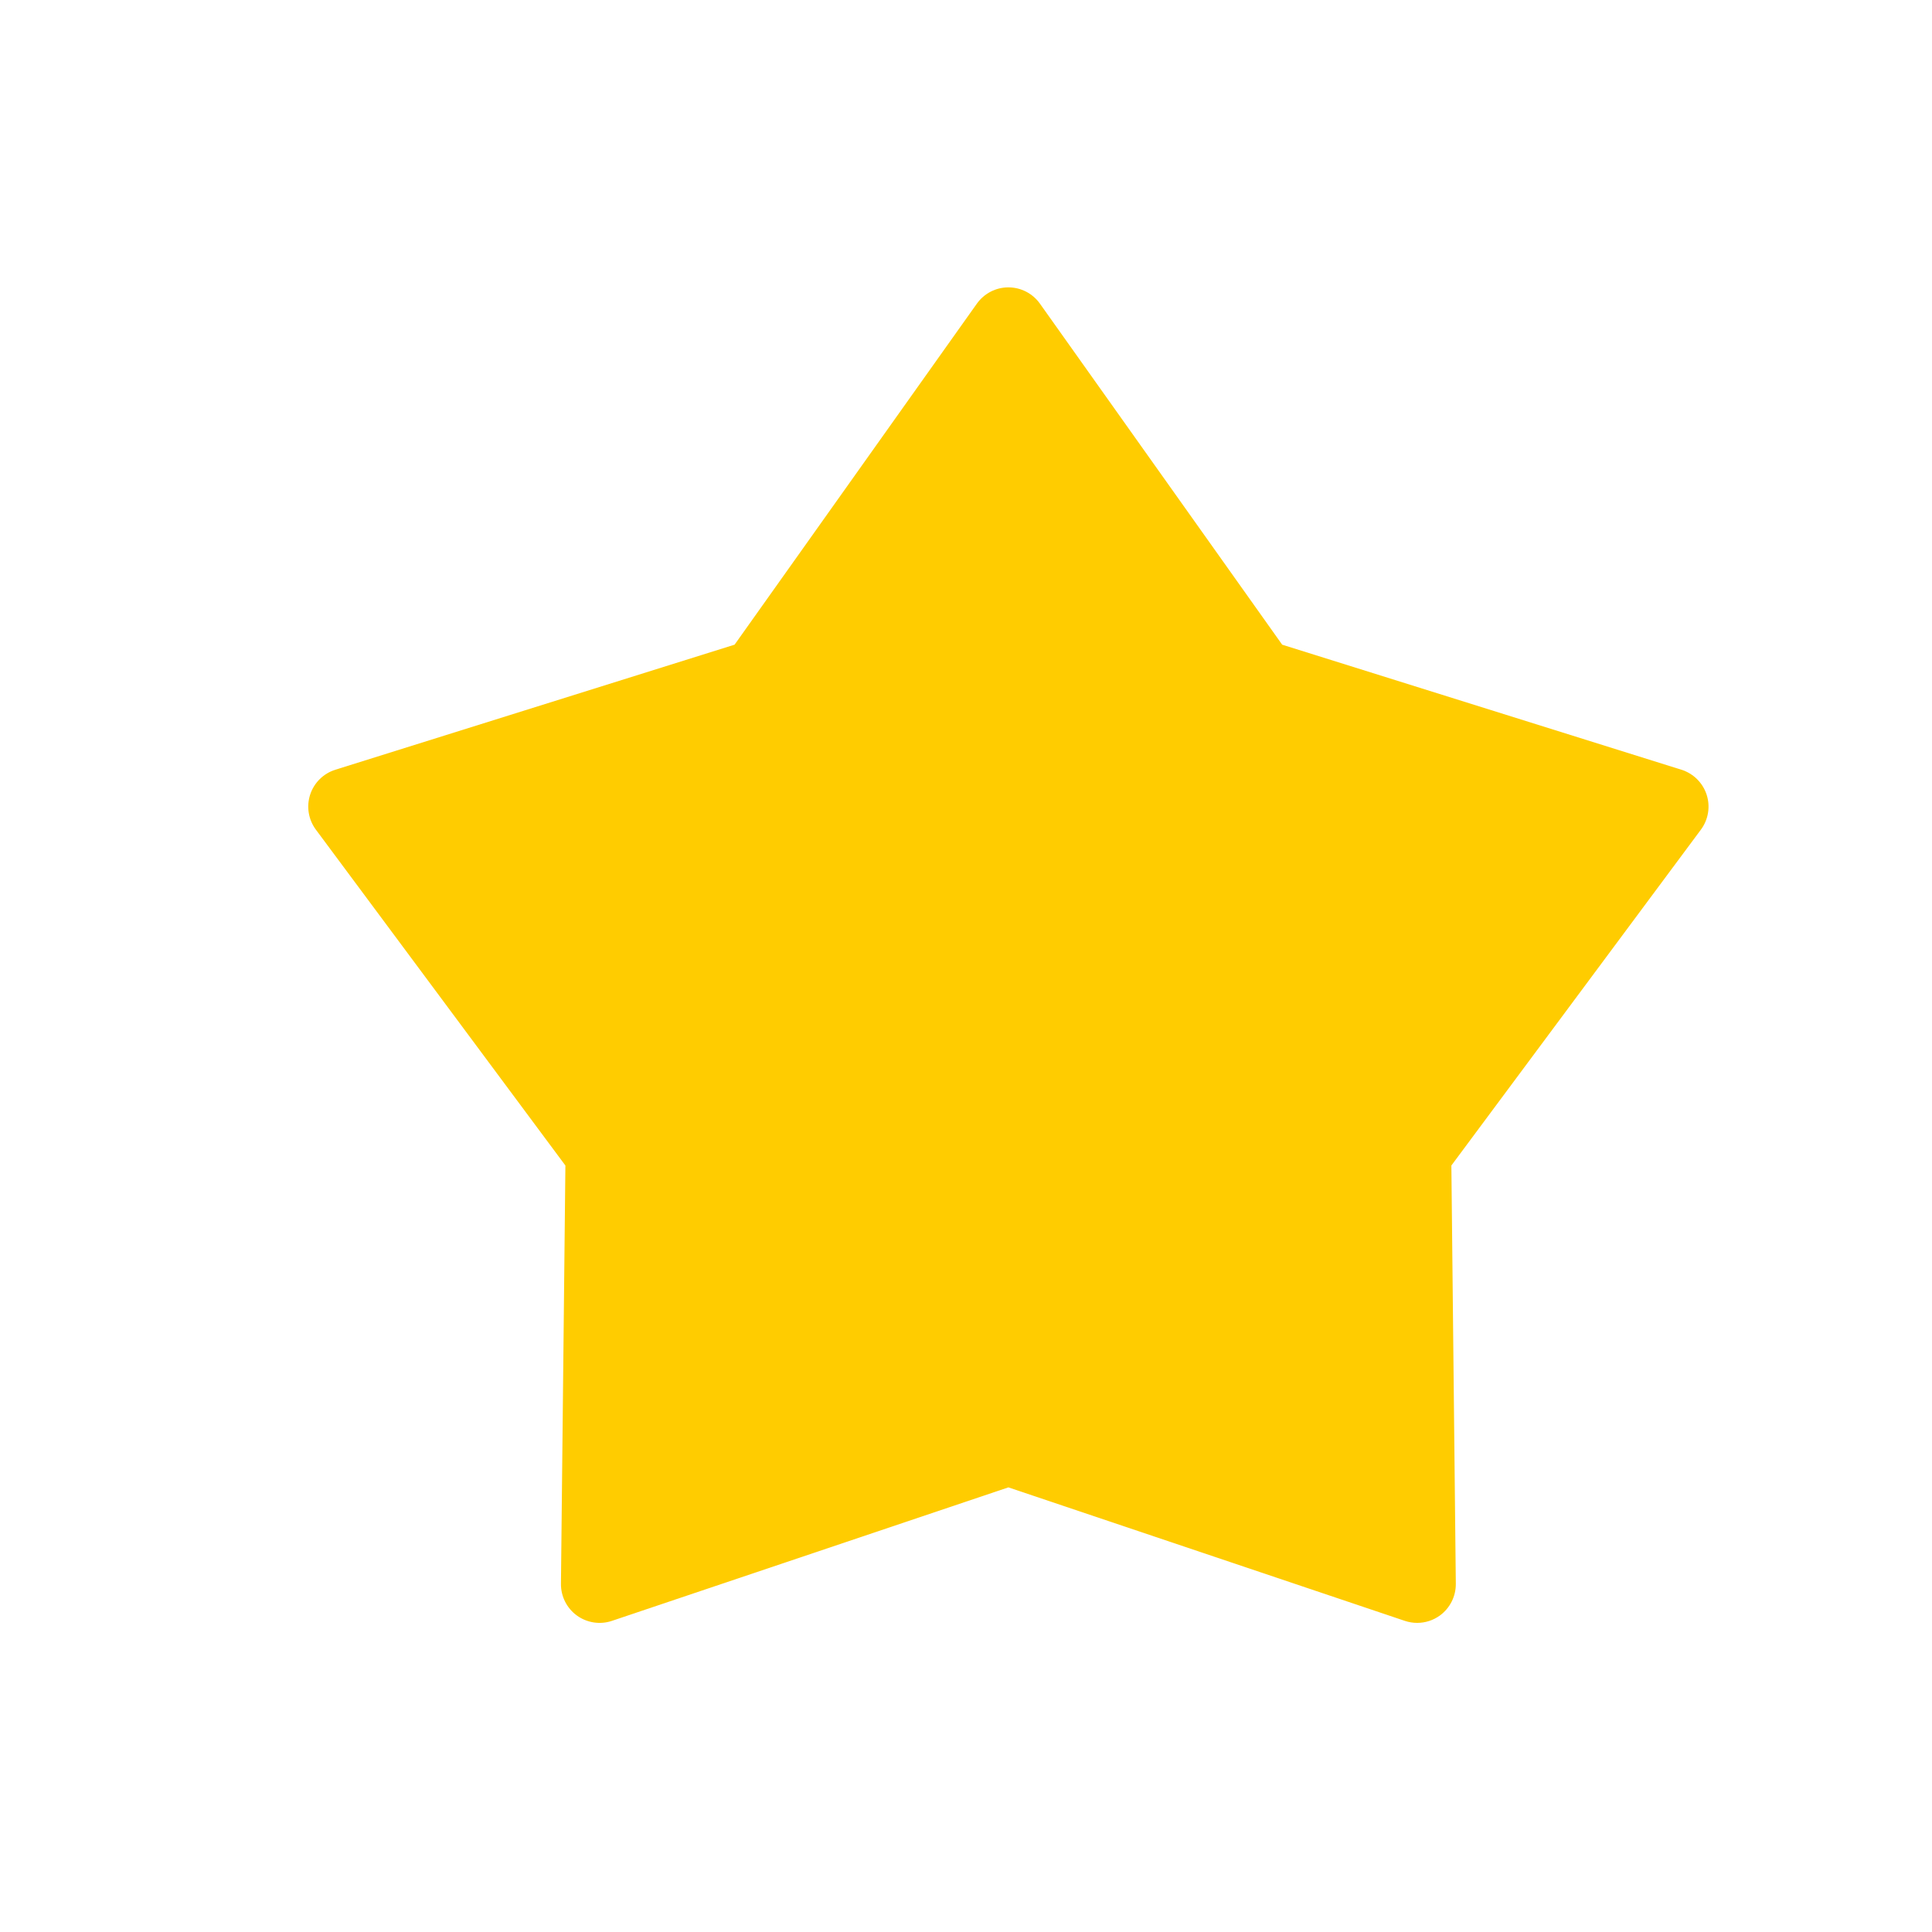 <?xml version="1.0" encoding="utf-8"?>
<!-- Generator: Adobe Illustrator 16.0.4, SVG Export Plug-In . SVG Version: 6.00 Build 0)  -->
<!DOCTYPE svg PUBLIC "-//W3C//DTD SVG 1.1//EN" "http://www.w3.org/Graphics/SVG/1.1/DTD/svg11.dtd">
<svg version="1.1" id="Layer_1" xmlns="http://www.w3.org/2000/svg" xmlns:xlink="http://www.w3.org/1999/xlink" x="0px" y="0px"
	 width="100px" height="100px" viewBox="0 0 100 100" enable-background="new 0 0 100 100" xml:space="preserve">
<g>
	<path fill="#FFCC00" d="M73.354,84c-0.215,0-0.43-0.034-0.639-0.104l-20.521-6.91l-20.521,6.91
		c-0.614,0.207-1.289,0.103-1.814-0.277c-0.524-0.381-0.831-0.992-0.824-1.641l0.23-21.651L16.35,42.943
		c-0.386-0.52-0.497-1.195-0.297-1.811c0.2-0.616,0.687-1.097,1.305-1.291l20.664-6.473l12.541-17.652
		c0.377-0.528,0.983-0.842,1.631-0.842l0,0c0.647,0,1.256,0.313,1.632,0.842l12.54,17.653l20.664,6.472
		c0.617,0.194,1.104,0.675,1.305,1.291c0.2,0.616,0.09,1.291-0.297,1.811L75.123,60.326l0.23,21.652
		c0.006,0.646-0.302,1.258-0.824,1.64C74.184,83.869,73.771,84,73.354,84z"/>
</g>
</svg>
